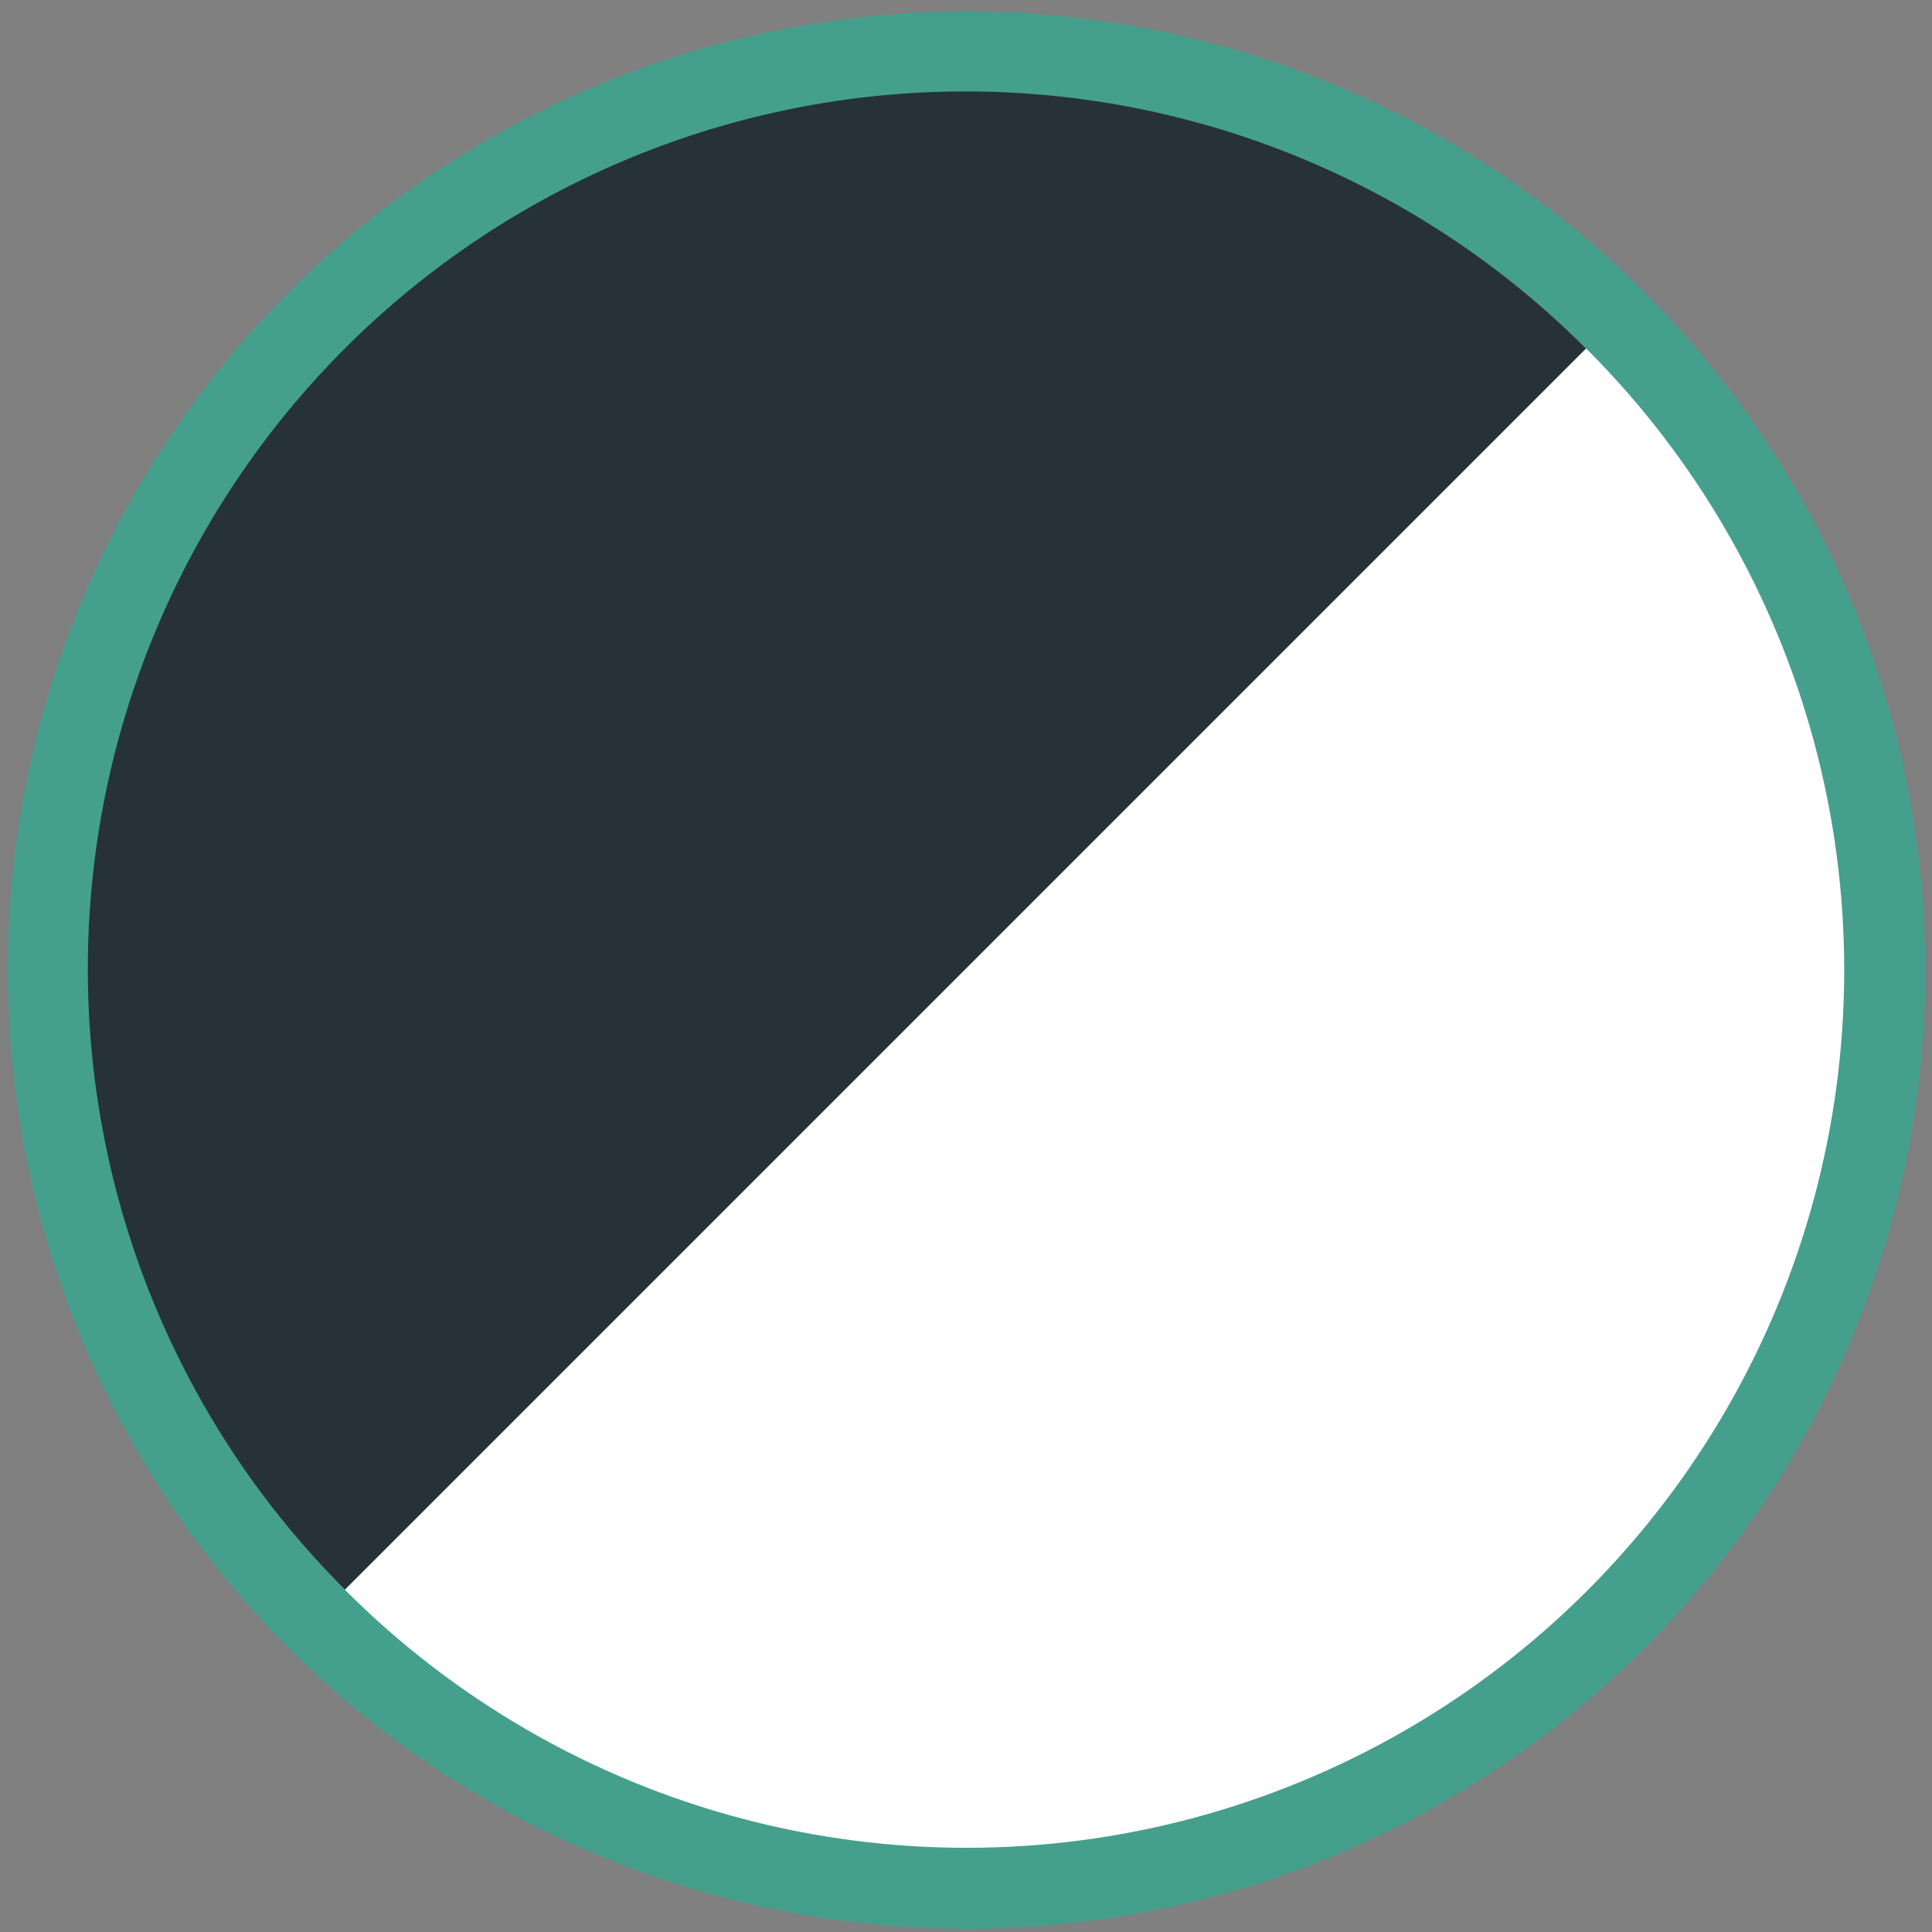 <svg width="44" height="44" viewBox="0 0 44 44" fill="none" xmlns="http://www.w3.org/2000/svg">
<rect x="0" y="0" width="44" height="44" fill="#808080" stroke="none"/>
<circle cx="22.012" cy="22.094" r="20.911" fill="white" stroke="#44A08D" stroke-width="1.845"/>
<path d="M7.854 36.204C4.106 32.456 2 27.372 2 22.07C2 16.769 4.106 11.685 7.854 7.936C11.603 4.188 16.687 2.082 21.988 2.082C27.29 2.082 32.374 4.188 36.122 7.936L21.988 22.07L7.854 36.204Z" fill="#263238"/>
</svg>
